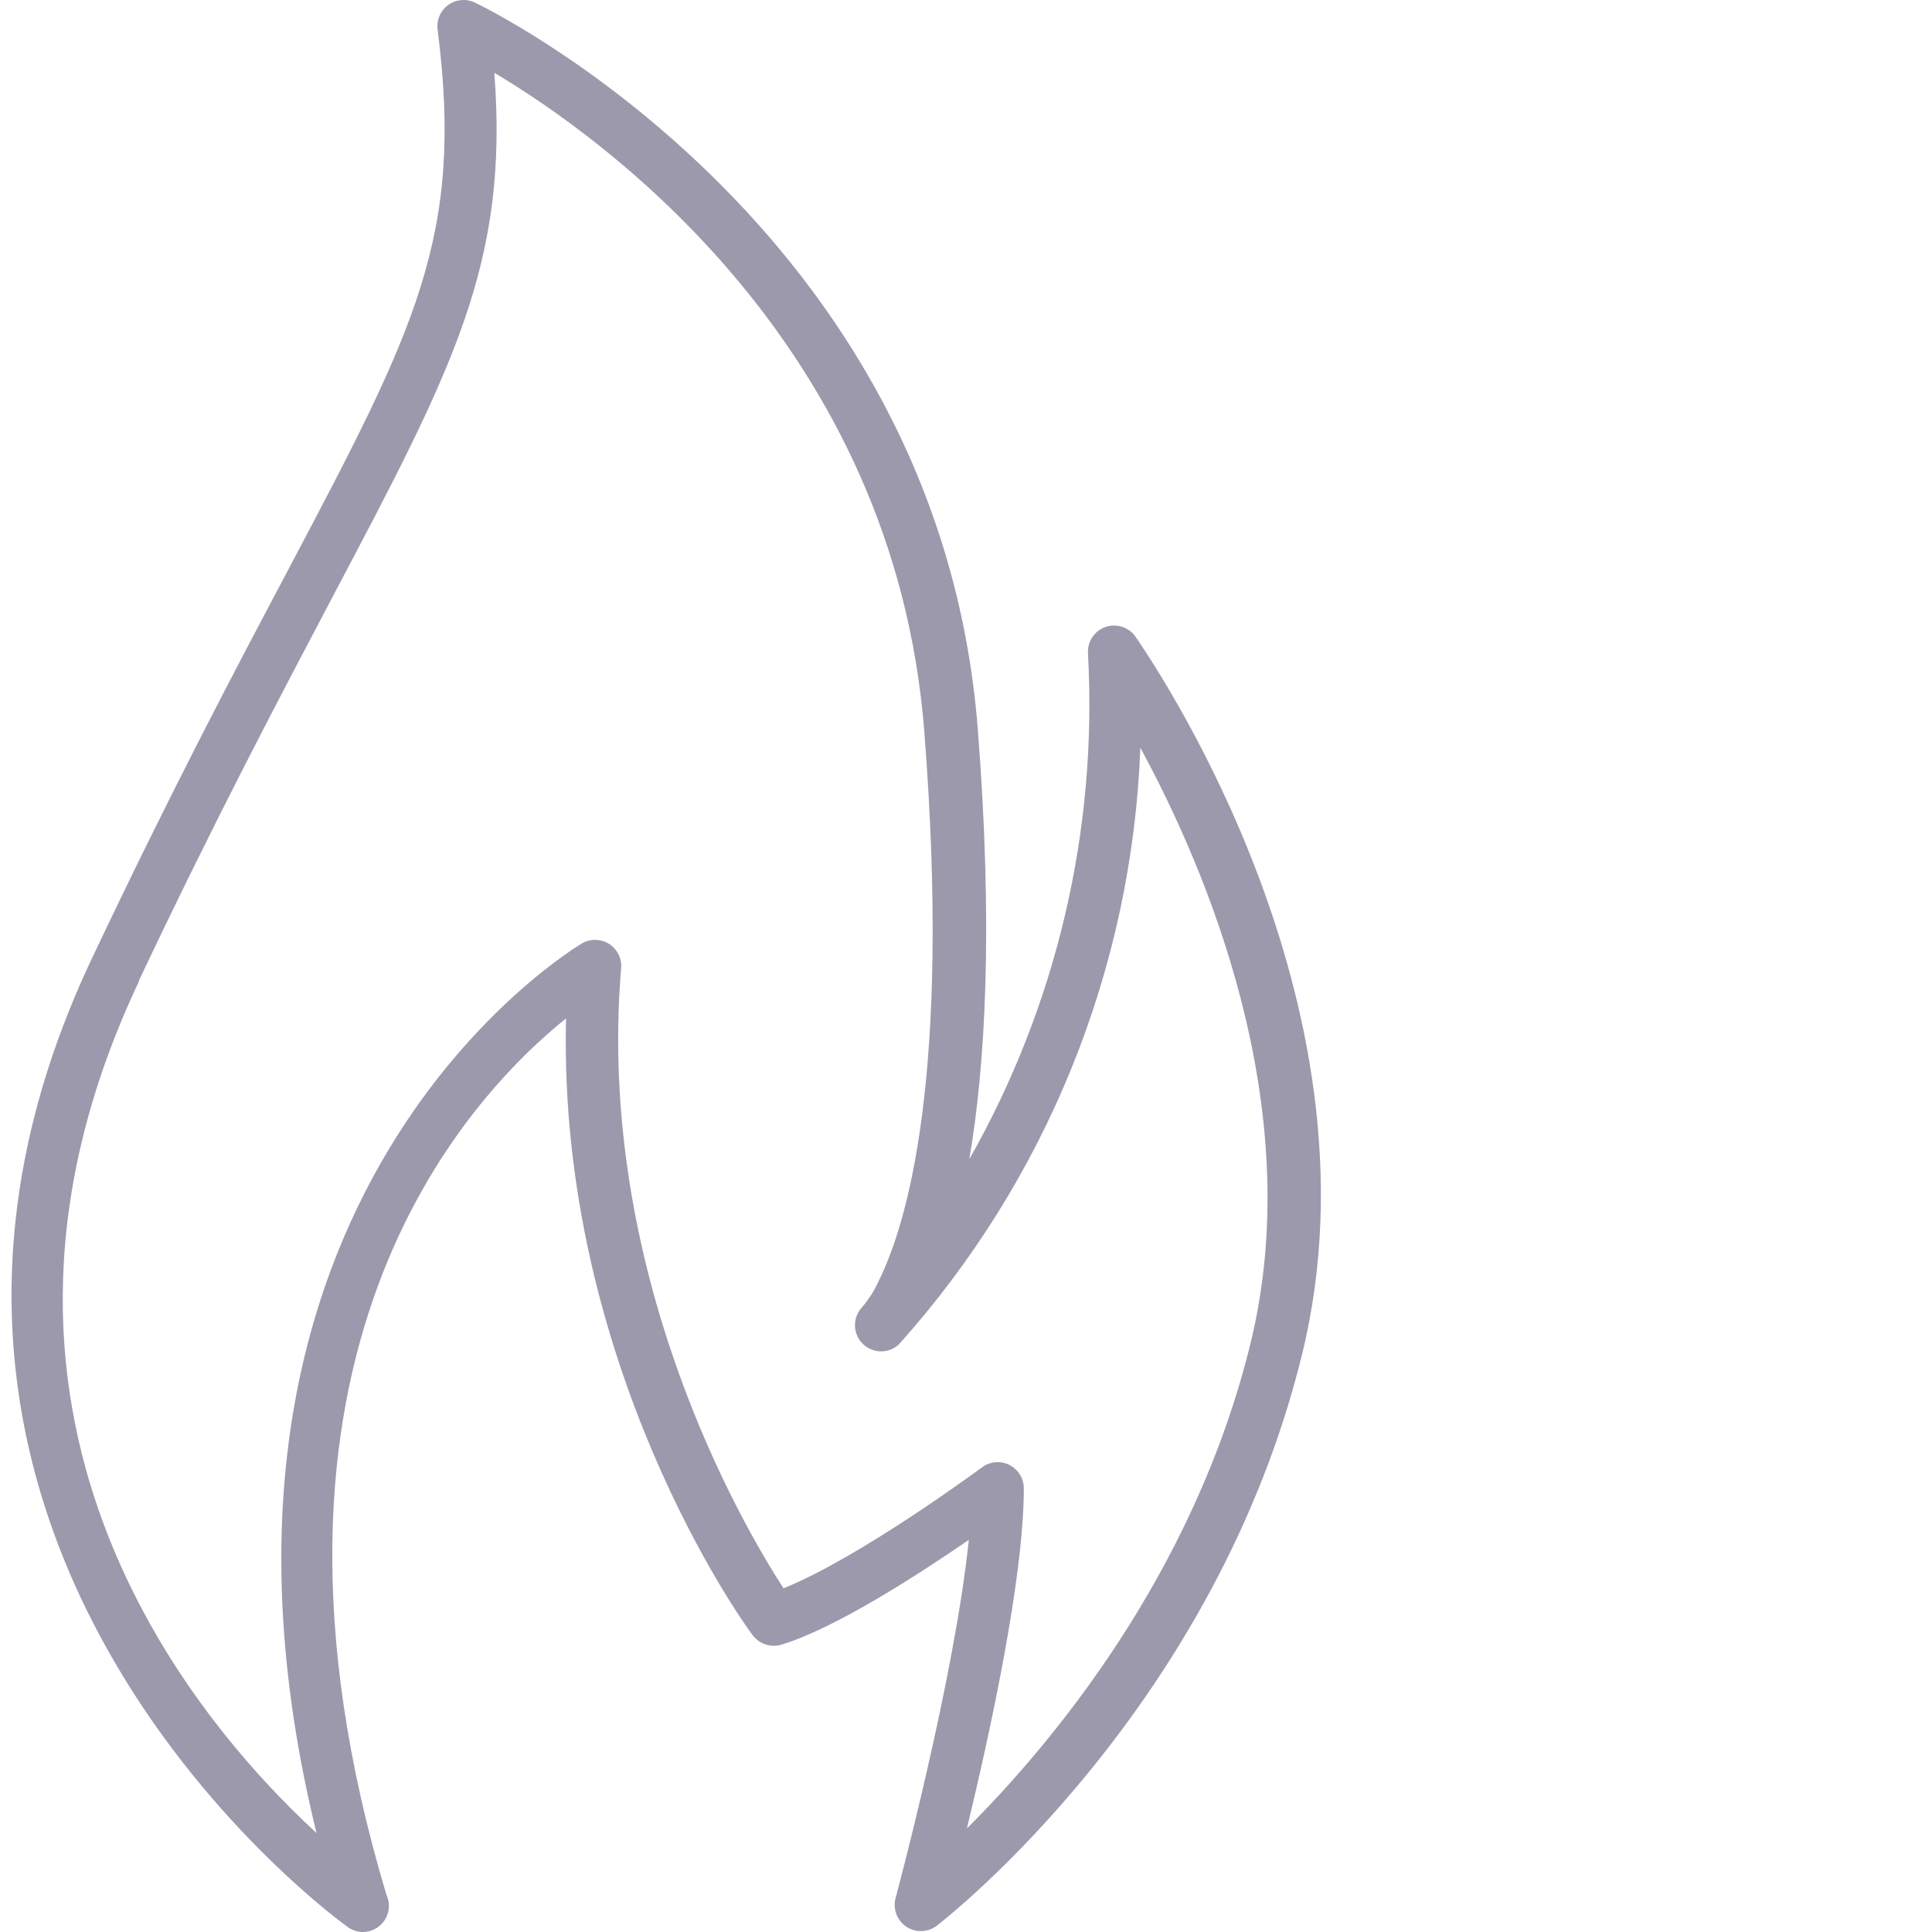 <?xml version="1.0"?>
<svg xmlns="http://www.w3.org/2000/svg" xmlns:xlink="http://www.w3.org/1999/xlink" xmlns:svgjs="http://svgjs.com/svgjs" version="1.1" width="512" height="512" x="0" y="0" viewBox="0 0 137 137.823" style="enable-background:new 0 0 512 512" xml:space="preserve" class=""><g>
<g xmlns="http://www.w3.org/2000/svg" id="surface1">
<path d="M 24.422 137.488 C 24.734 137.707 25.105 137.824 25.488 137.824 C 26.523 137.809 27.348 136.961 27.332 135.926 C 27.328 135.66 27.266 135.395 27.148 135.145 C 15.699 96.918 32.699 78.496 39.969 72.648 C 39.355 97.324 52.637 115.832 53.281 116.645 C 53.746 117.277 54.566 117.551 55.324 117.328 C 59.168 116.168 65.066 112.344 68.699 109.855 C 67.684 119.75 63.523 135.234 63.477 135.406 C 63.211 136.402 63.797 137.43 64.797 137.699 C 65.355 137.848 65.949 137.727 66.41 137.379 C 67.223 136.75 86.324 121.777 92.477 96.602 C 98.699 71.227 81.273 46.445 80.59 45.414 C 79.996 44.574 78.828 44.371 77.988 44.961 C 77.441 45.352 77.145 45.996 77.203 46.66 C 77.895 59.23 74.957 71.738 68.738 82.691 C 69.875 76.031 70.457 66.227 69.336 51.938 C 66.473 15.941 33.777 0.324 33.445 0.176 C 32.508 -0.262 31.398 0.145 30.965 1.082 C 30.816 1.398 30.762 1.758 30.805 2.105 C 32.699 16.891 29.25 23.422 20.027 40.875 C 16.293 47.914 11.676 56.68 6.137 68.387 C -13.613 110.168 24.035 137.227 24.422 137.488 Z M 9.484 69.984 C 14.988 58.344 19.605 49.621 23.301 42.602 C 31.926 26.273 35.895 18.77 34.852 5.191 C 42.719 9.879 63.391 24.73 65.527 52.207 C 67.445 76.805 64.285 87.344 62.246 91.438 C 61.949 92.086 61.566 92.688 61.109 93.23 C 60.391 93.969 60.402 95.152 61.141 95.871 C 61.848 96.562 62.969 96.582 63.699 95.918 C 74.242 84.18 80.344 69.117 80.938 53.344 C 85.602 61.93 92.906 78.965 88.805 95.797 C 84.758 112.359 74.516 124.504 68.566 130.434 C 70.223 123.574 72.625 112.543 72.625 106.176 C 72.625 105.145 71.789 104.305 70.762 104.305 C 70.359 104.305 69.973 104.43 69.652 104.668 C 69.551 104.746 60.934 111.113 55.484 113.305 C 52.512 108.738 42.082 90.816 43.898 69.07 C 43.988 68.047 43.227 67.141 42.199 67.055 C 41.82 67.02 41.441 67.102 41.113 67.293 C 40.836 67.465 10.969 85.094 22.168 130.766 C 13.145 122.43 -5.027 100.723 9.512 69.984 Z M 9.484 69.984 " style="" fill="#9c99ac" data-original="#000000" class=""/>
</g>
</g></svg>

